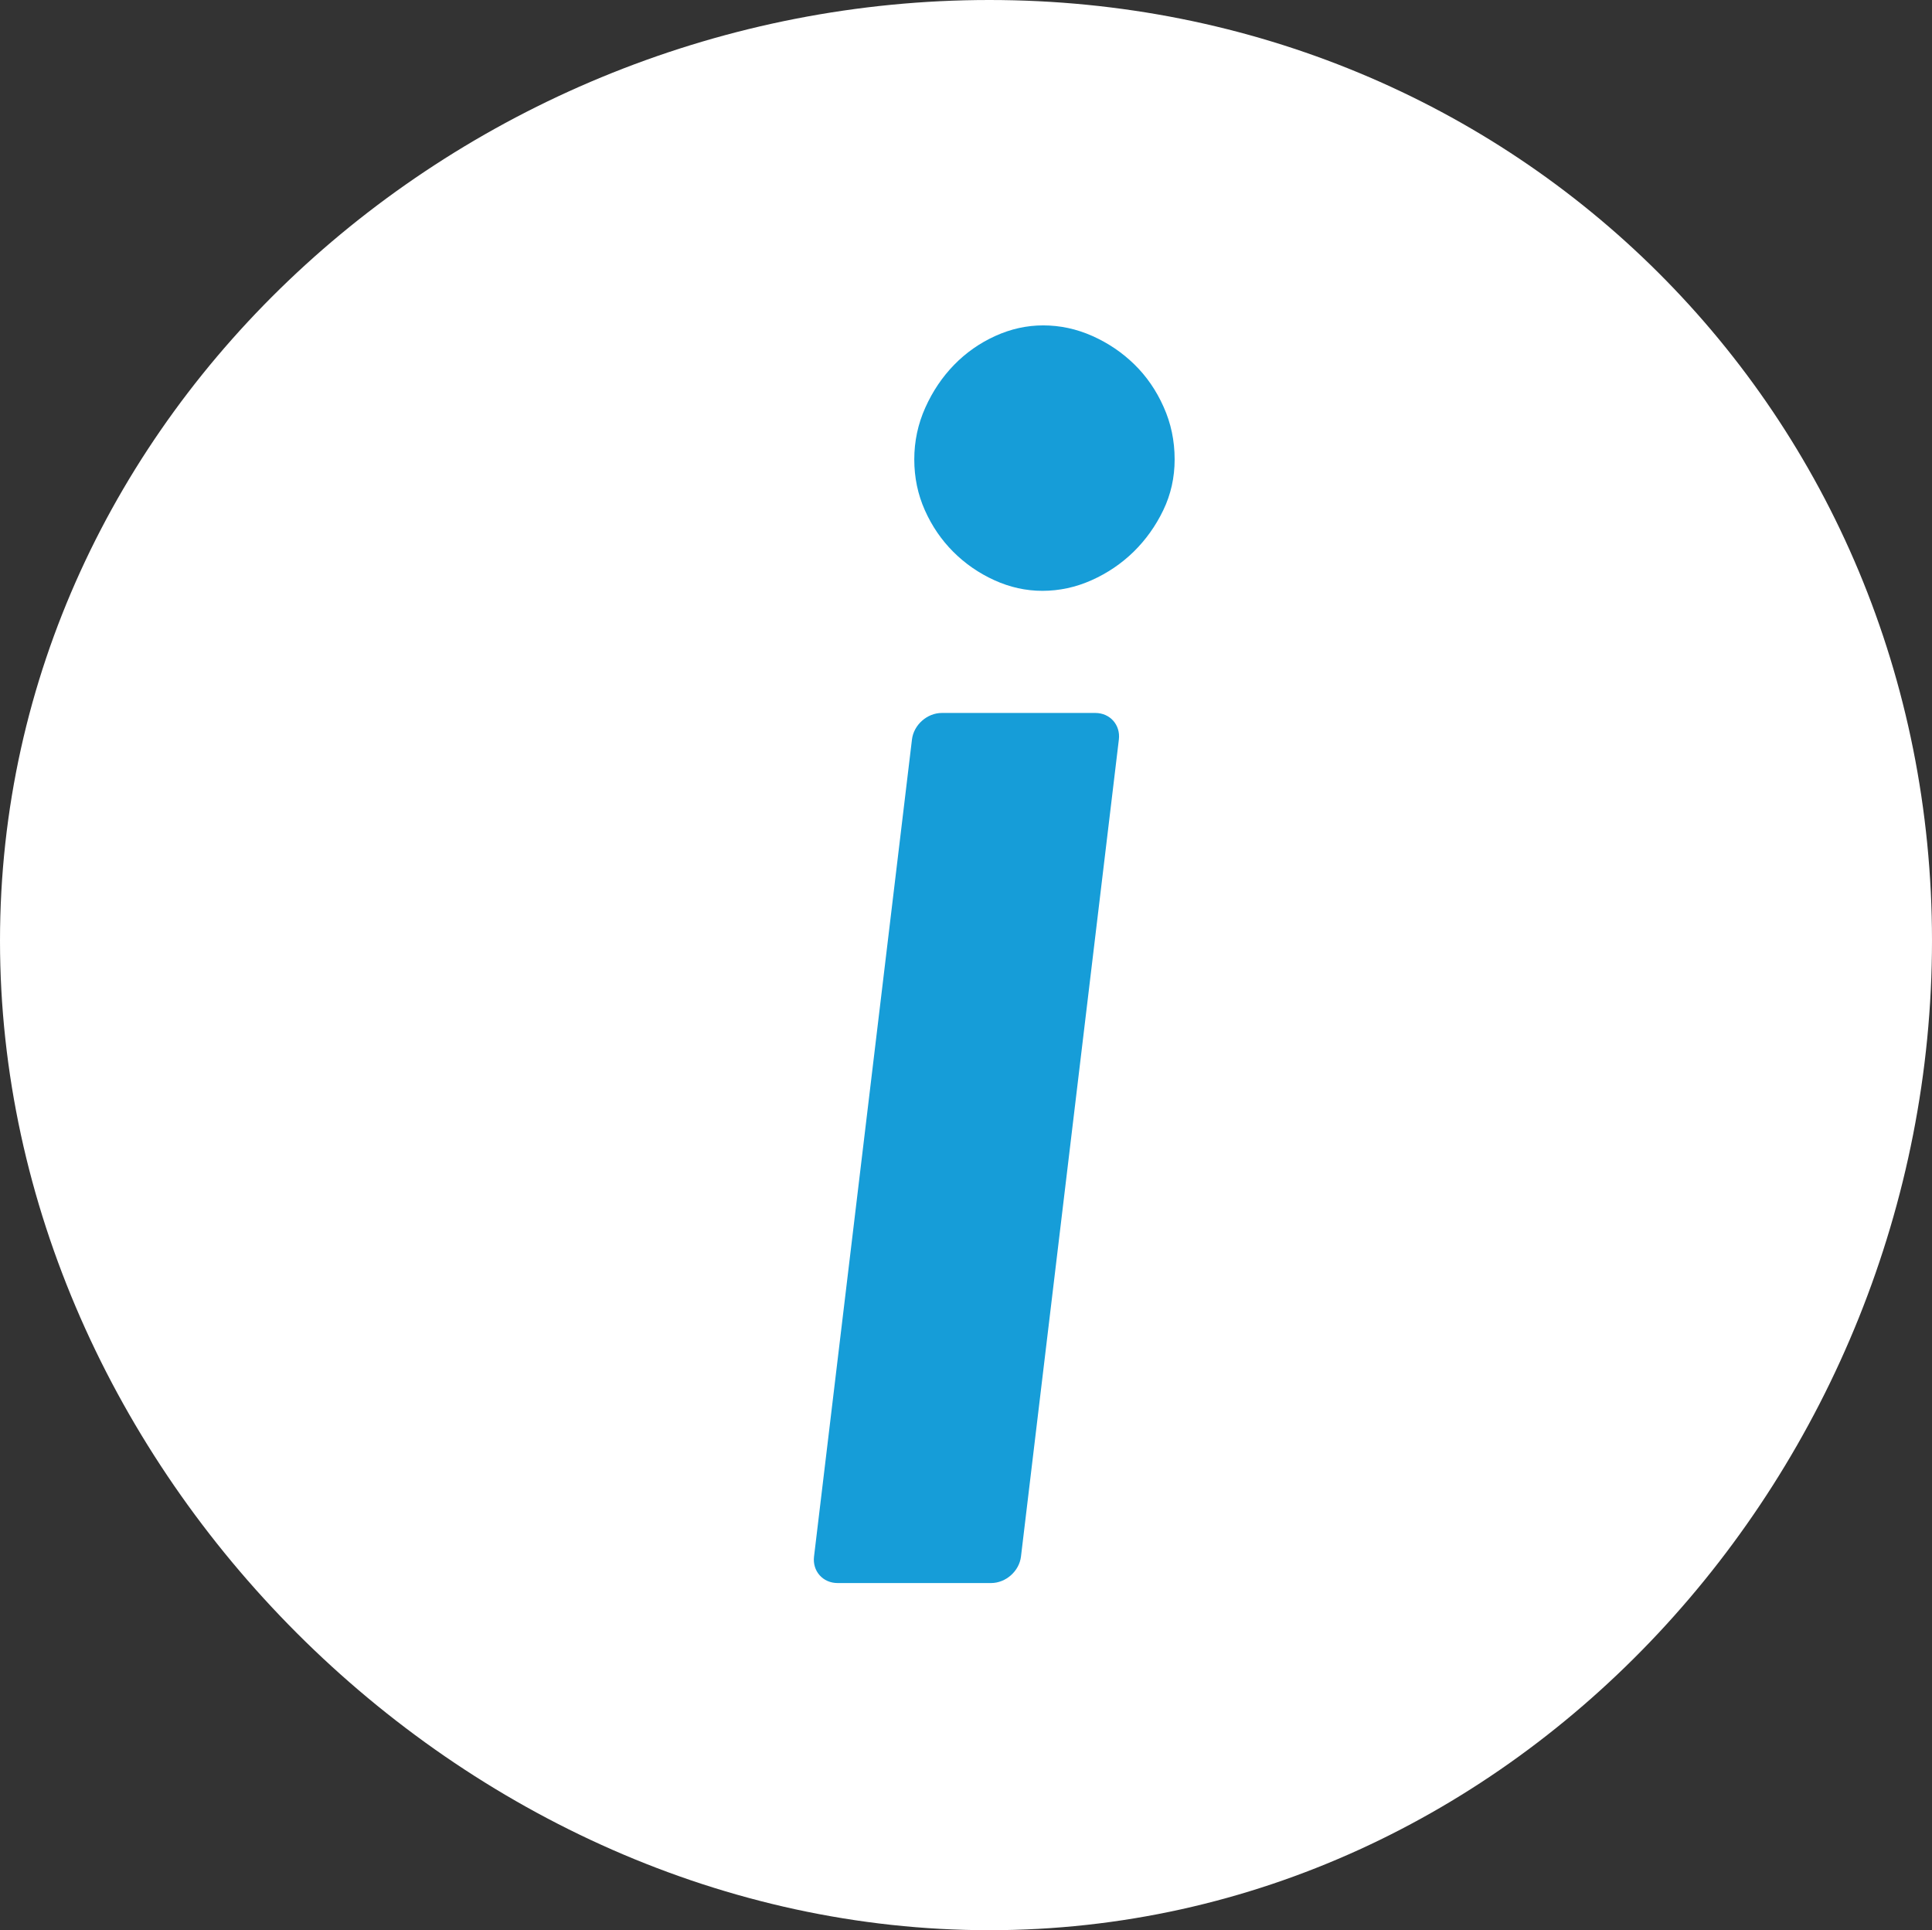 <?xml version="1.0" encoding="utf-8"?>
<!-- Generator: Adobe Illustrator 16.0.0, SVG Export Plug-In . SVG Version: 6.00 Build 0)  -->
<!DOCTYPE svg PUBLIC "-//W3C//DTD SVG 1.1//EN" "http://www.w3.org/Graphics/SVG/1.1/DTD/svg11.dtd">
<svg version="1.1" id="Layer_1" xmlns="http://www.w3.org/2000/svg" xmlns:xlink="http://www.w3.org/1999/xlink" x="0px" y="0px"
	 width="41.012px" height="40.967px" viewBox="0 0 41.012 40.967" enable-background="new 0 0 41.012 40.967" xml:space="preserve">
<rect x="0" y="0" width="41.012" height="40.967" fill="#333333" stroke="none"/>
<circle fill="#FFFFFF" cx="21" cy="18.967" r="16"/>
<path fill="#FFFFFF" d="M21,40.967c-11.19,0-21-9.809-21-21C0,8.776,9.809,0,21,0c11.19,0,20.012,8.775,20.012,19.967
	C41.011,31.159,32.191,40.967,21,40.967z"/>
<g>
	<g>
		<path fill="#169DD8" d="M23.251,15.132c0.312,0,0.537,0.253,0.5,0.563l-2.078,17.342c-0.037,0.31-0.322,0.562-0.635,0.562H17.78
			c-0.312,0-0.537-0.253-0.5-0.562l2.079-17.342c0.037-0.31,0.322-0.563,0.634-0.563H23.251z M24.935,9.75
			c0,0.384-0.08,0.744-0.242,1.08s-0.373,0.63-0.63,0.882c-0.259,0.252-0.556,0.453-0.892,0.603
			c-0.336,0.15-0.685,0.225-1.044,0.225c-0.348,0-0.688-0.075-1.018-0.225c-0.33-0.15-0.621-0.351-0.873-0.603
			s-0.453-0.546-0.603-0.882s-0.225-0.696-0.225-1.08c0-0.384,0.078-0.75,0.234-1.098c0.156-0.348,0.36-0.65,0.612-0.909
			c0.252-0.258,0.543-0.462,0.873-0.612c0.33-0.15,0.669-0.225,1.017-0.225c0.36,0,0.708,0.075,1.045,0.225
			c0.336,0.15,0.633,0.351,0.891,0.603c0.258,0.252,0.465,0.552,0.62,0.9C24.857,8.982,24.935,9.354,24.935,9.75z"/>
	</g>
</g>
</svg>

